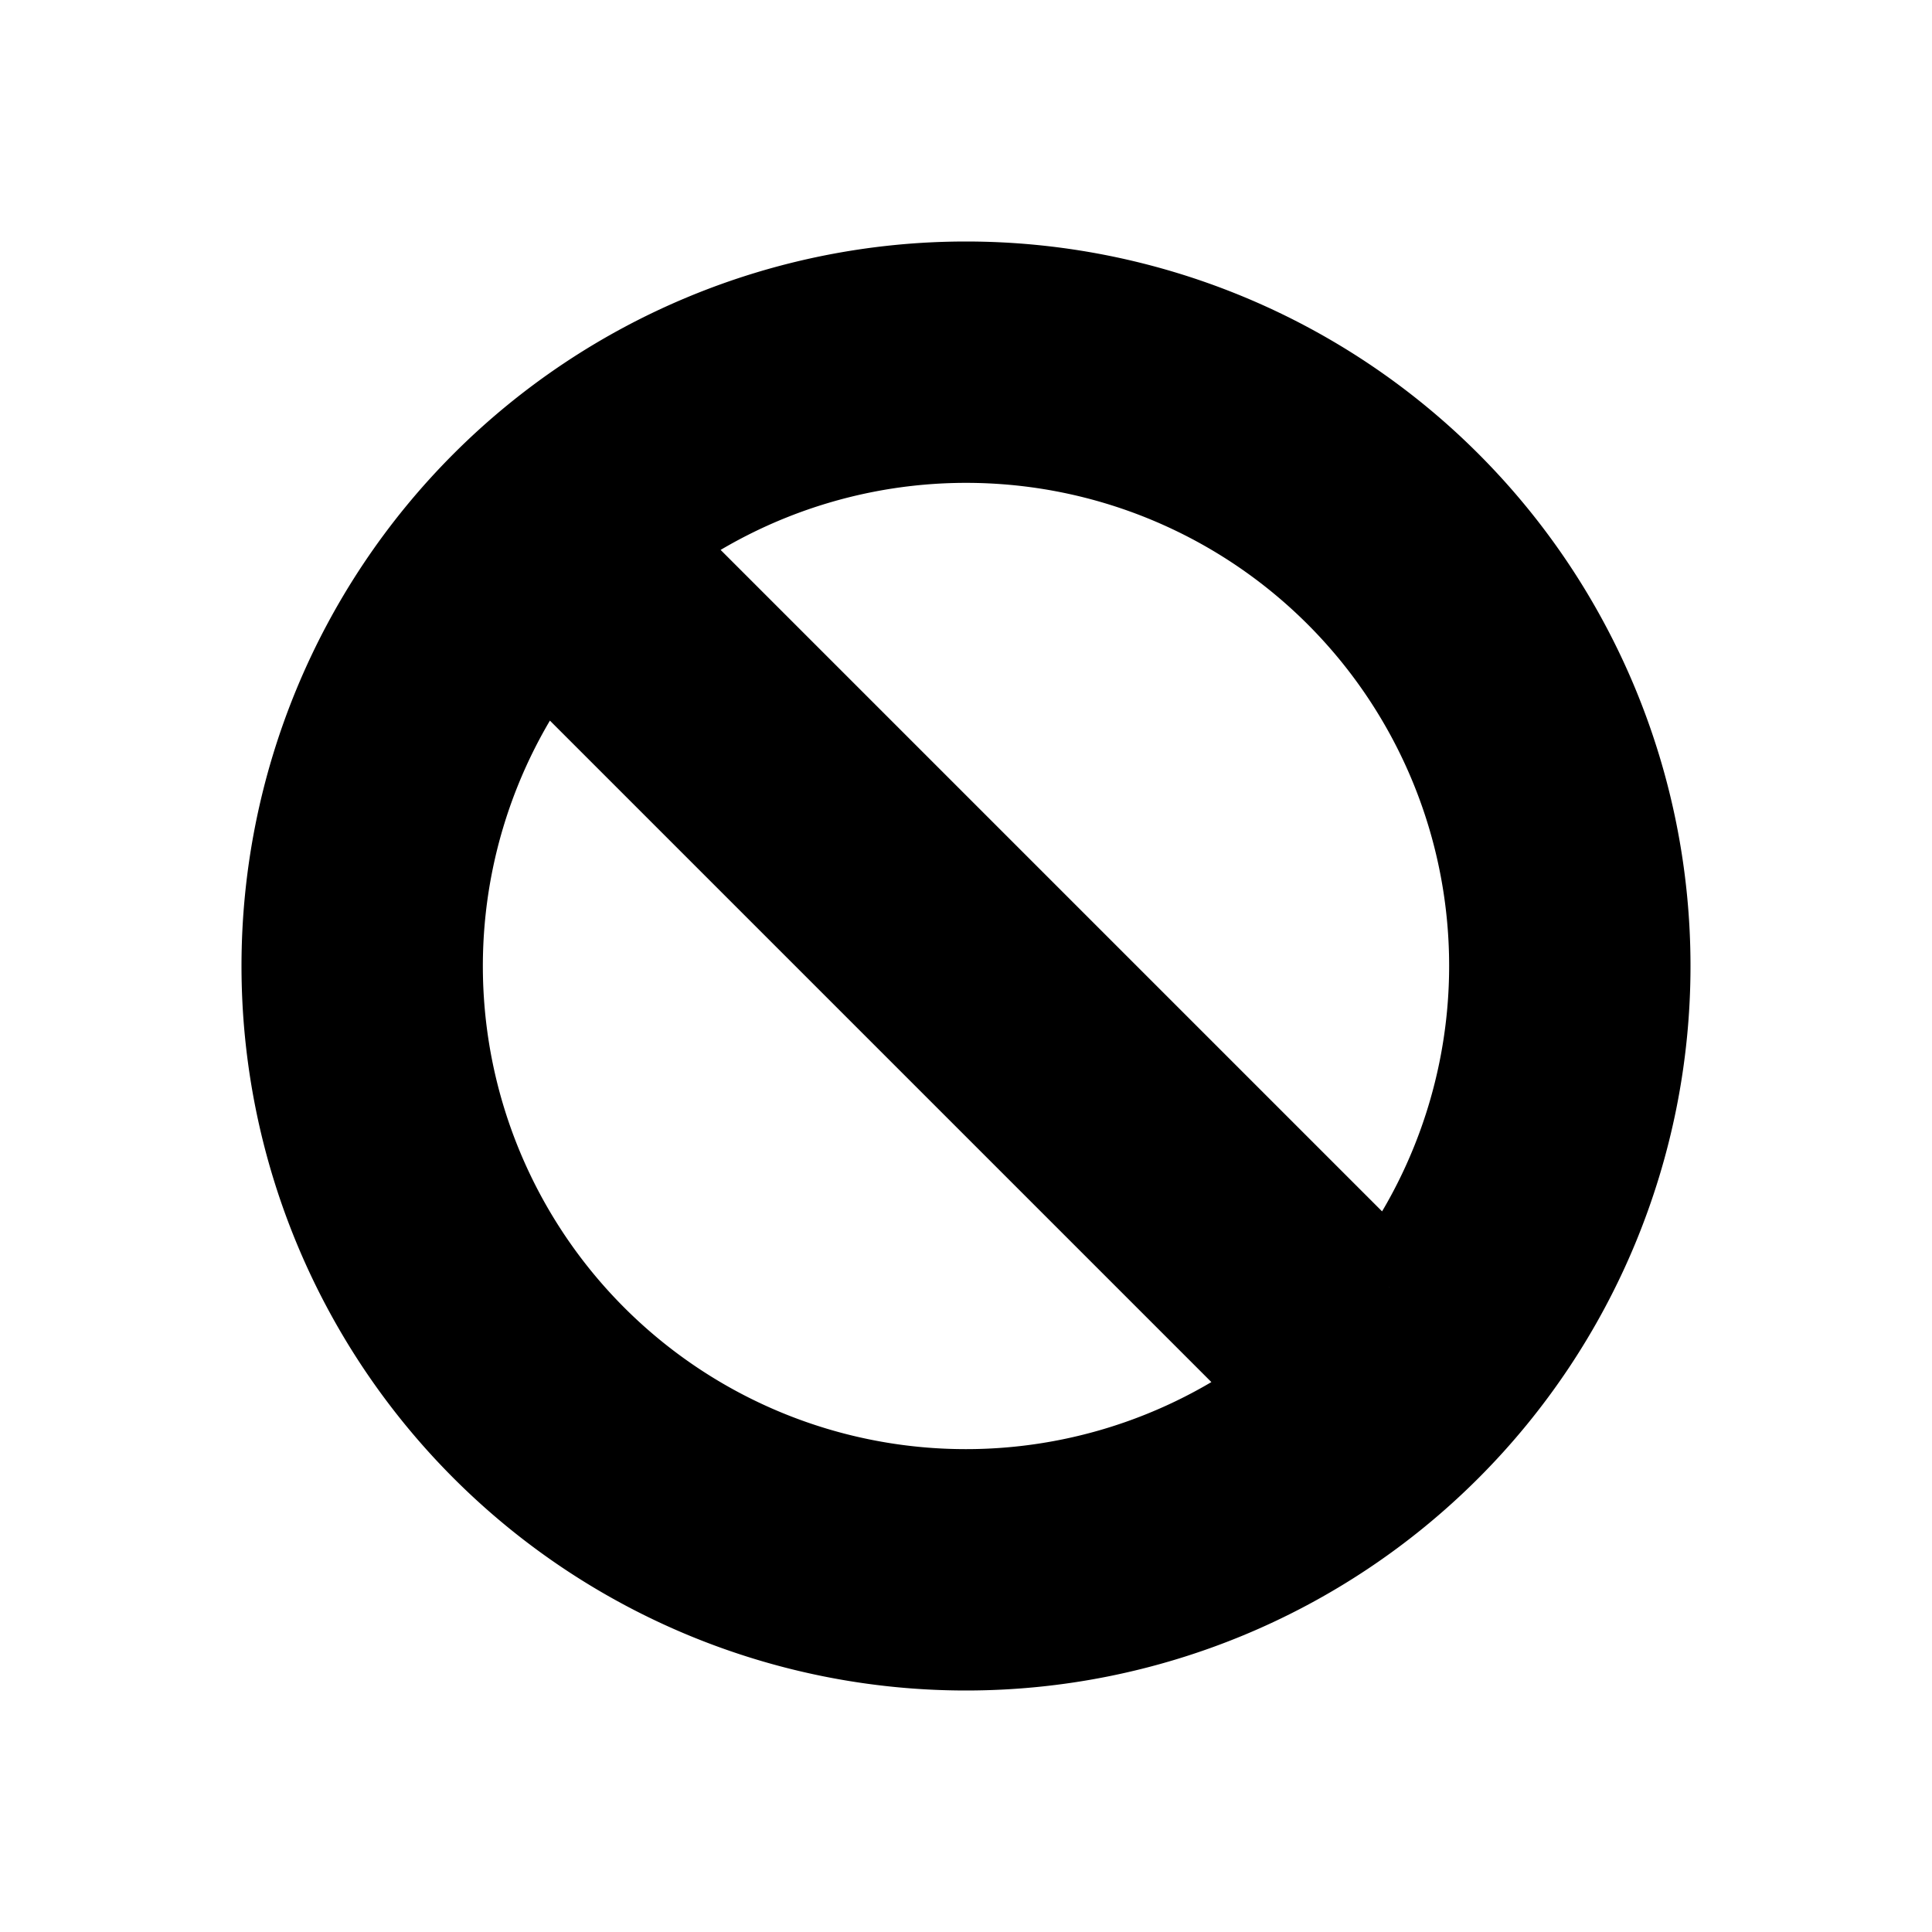 <svg xmlns="http://www.w3.org/2000/svg" viewBox="0 0 20 20" fill="currentColor" stroke="currentColor"><path fill-rule="evenodd" d="M17 10a7 7 0 1 1-14 0 7 7 0 0 1 14 0m-3.677 4.383a5.5 5.5 0 0 1-7.706-7.706zm1.06-1.06L6.677 5.617a5.5 5.5 0 0 1 7.706 7.706"/></svg>
